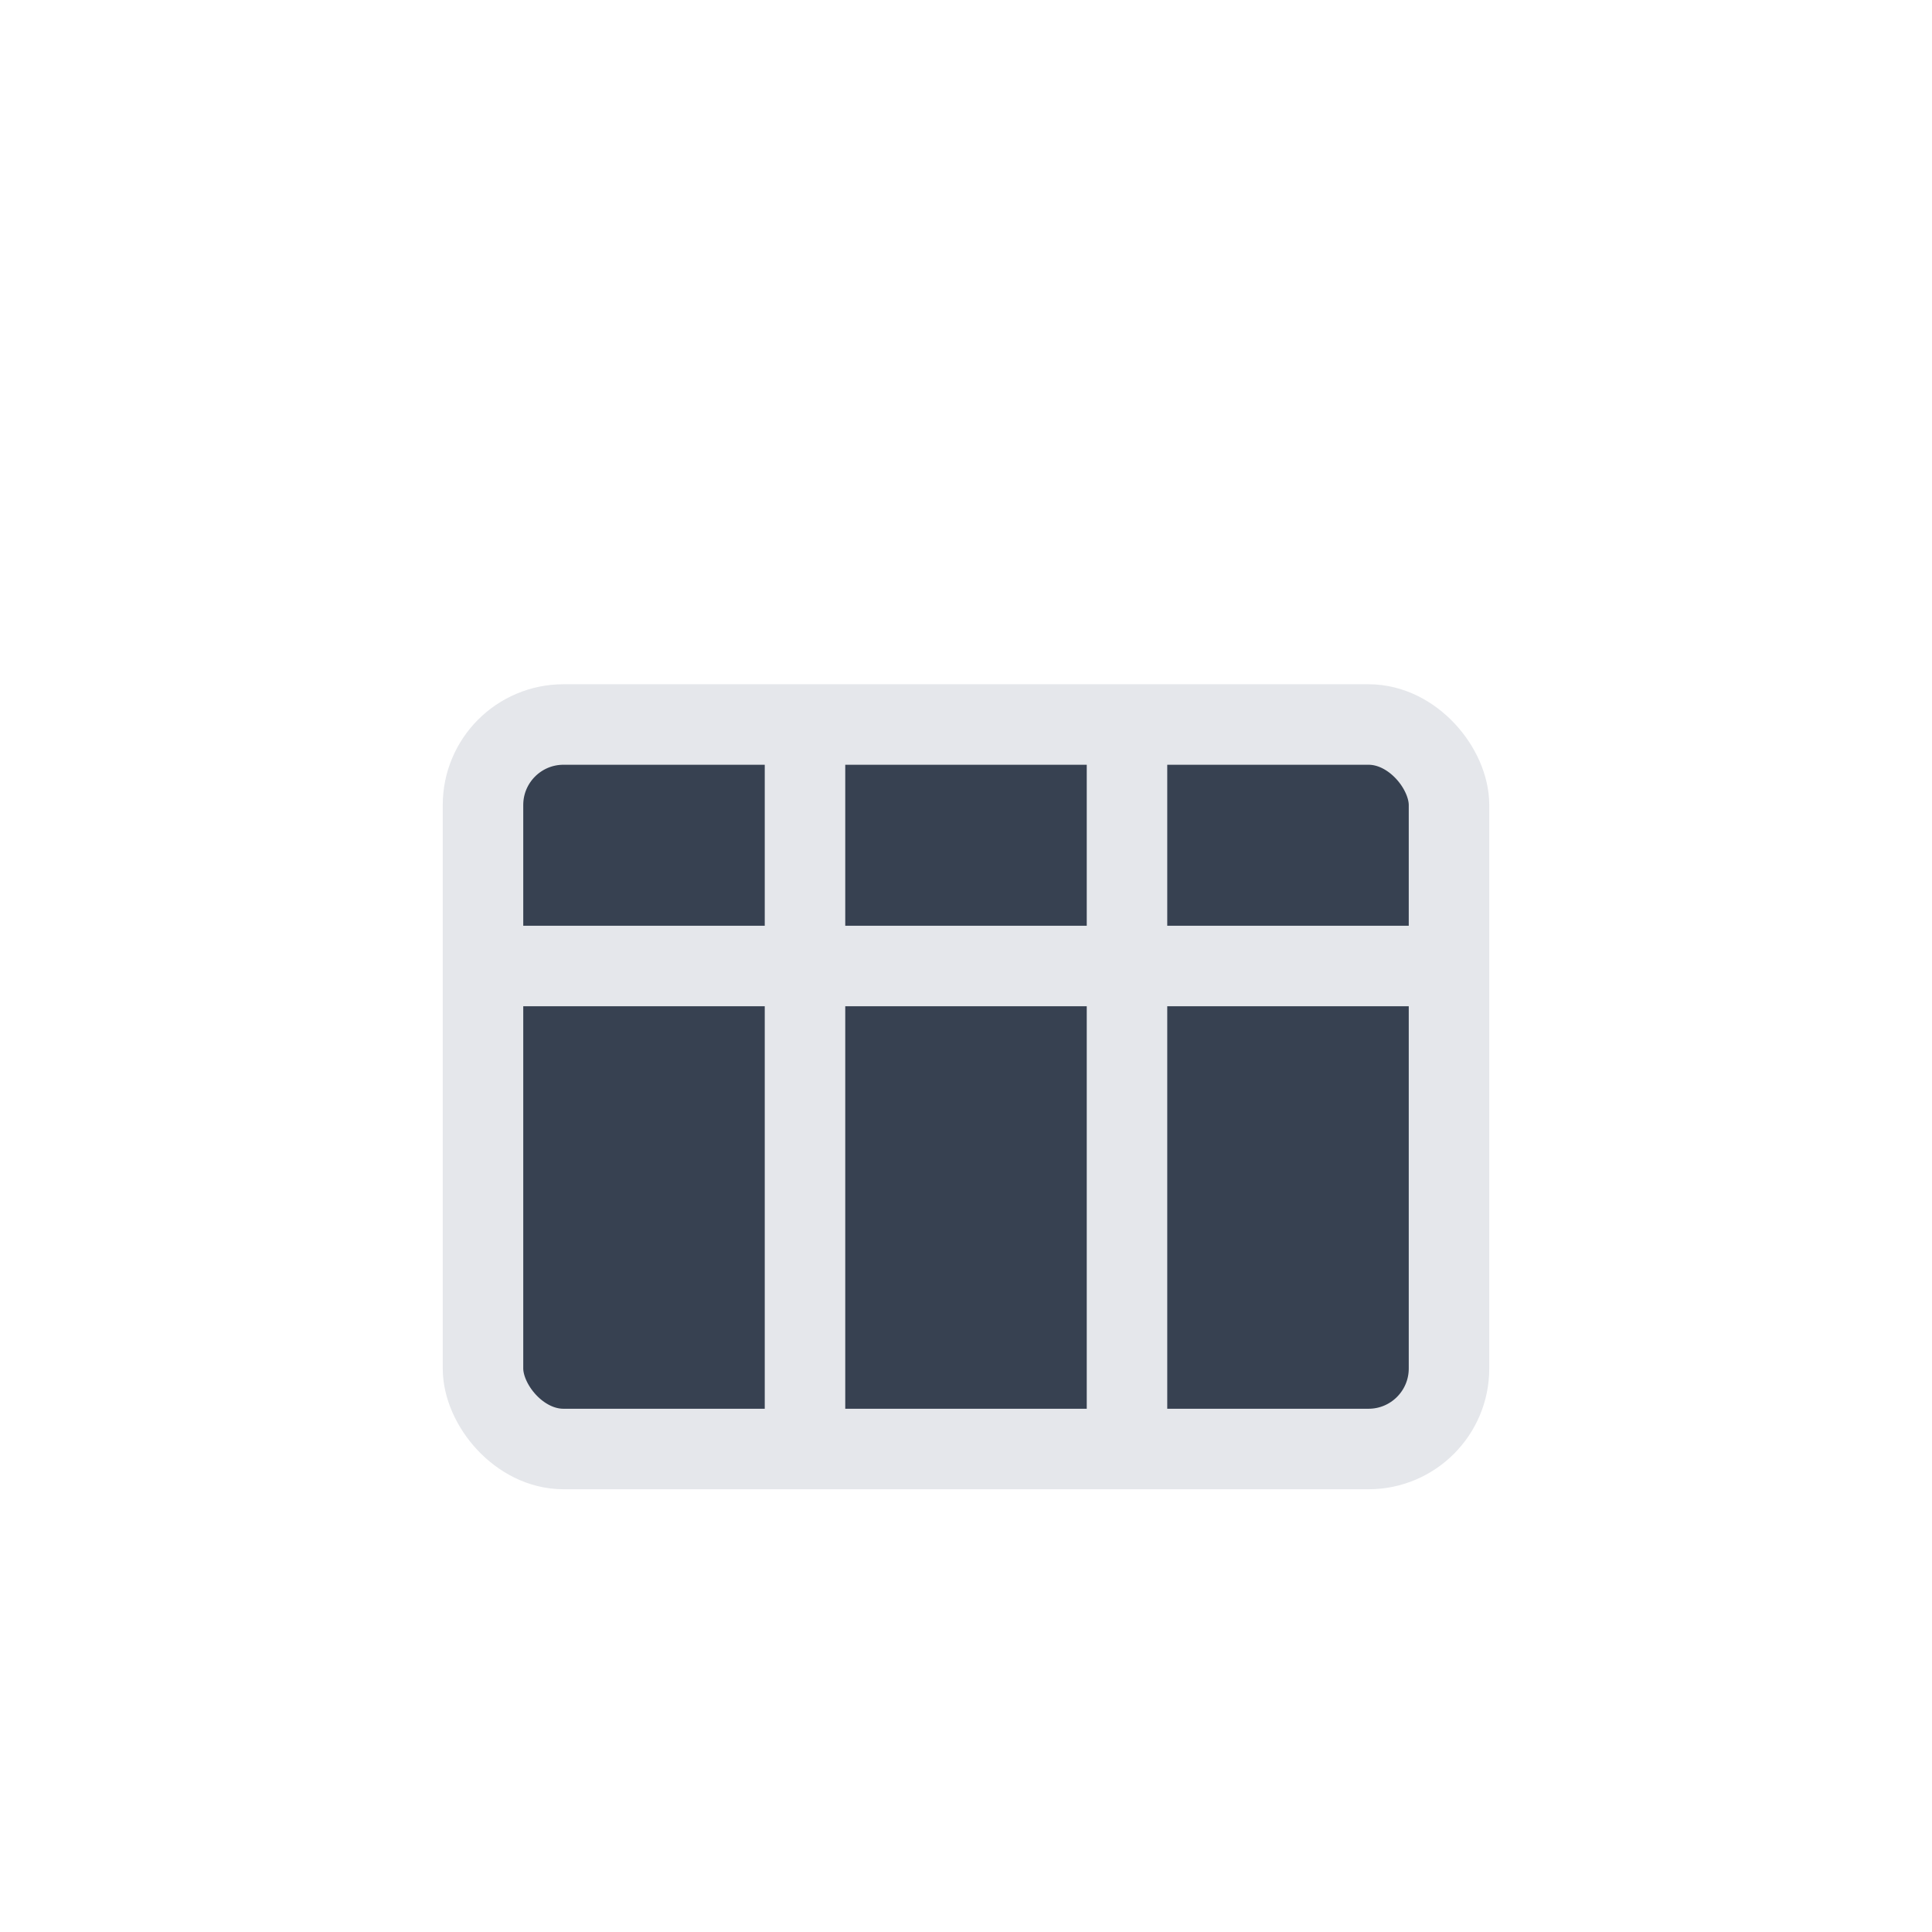 <svg xmlns='http://www.w3.org/2000/svg' width='48' height='48' viewBox='0 0 48 48'>
  <g fill='none' stroke='#e5e7eb' stroke-width='2'>
    <rect x='12' y='18' width='24' height='18' rx='2' fill='#374151'/>
    <path d='M12 24 H36' />
    <path d='M20 36 V18' />
    <path d='M28 36 V18' />
  </g>
</svg>
